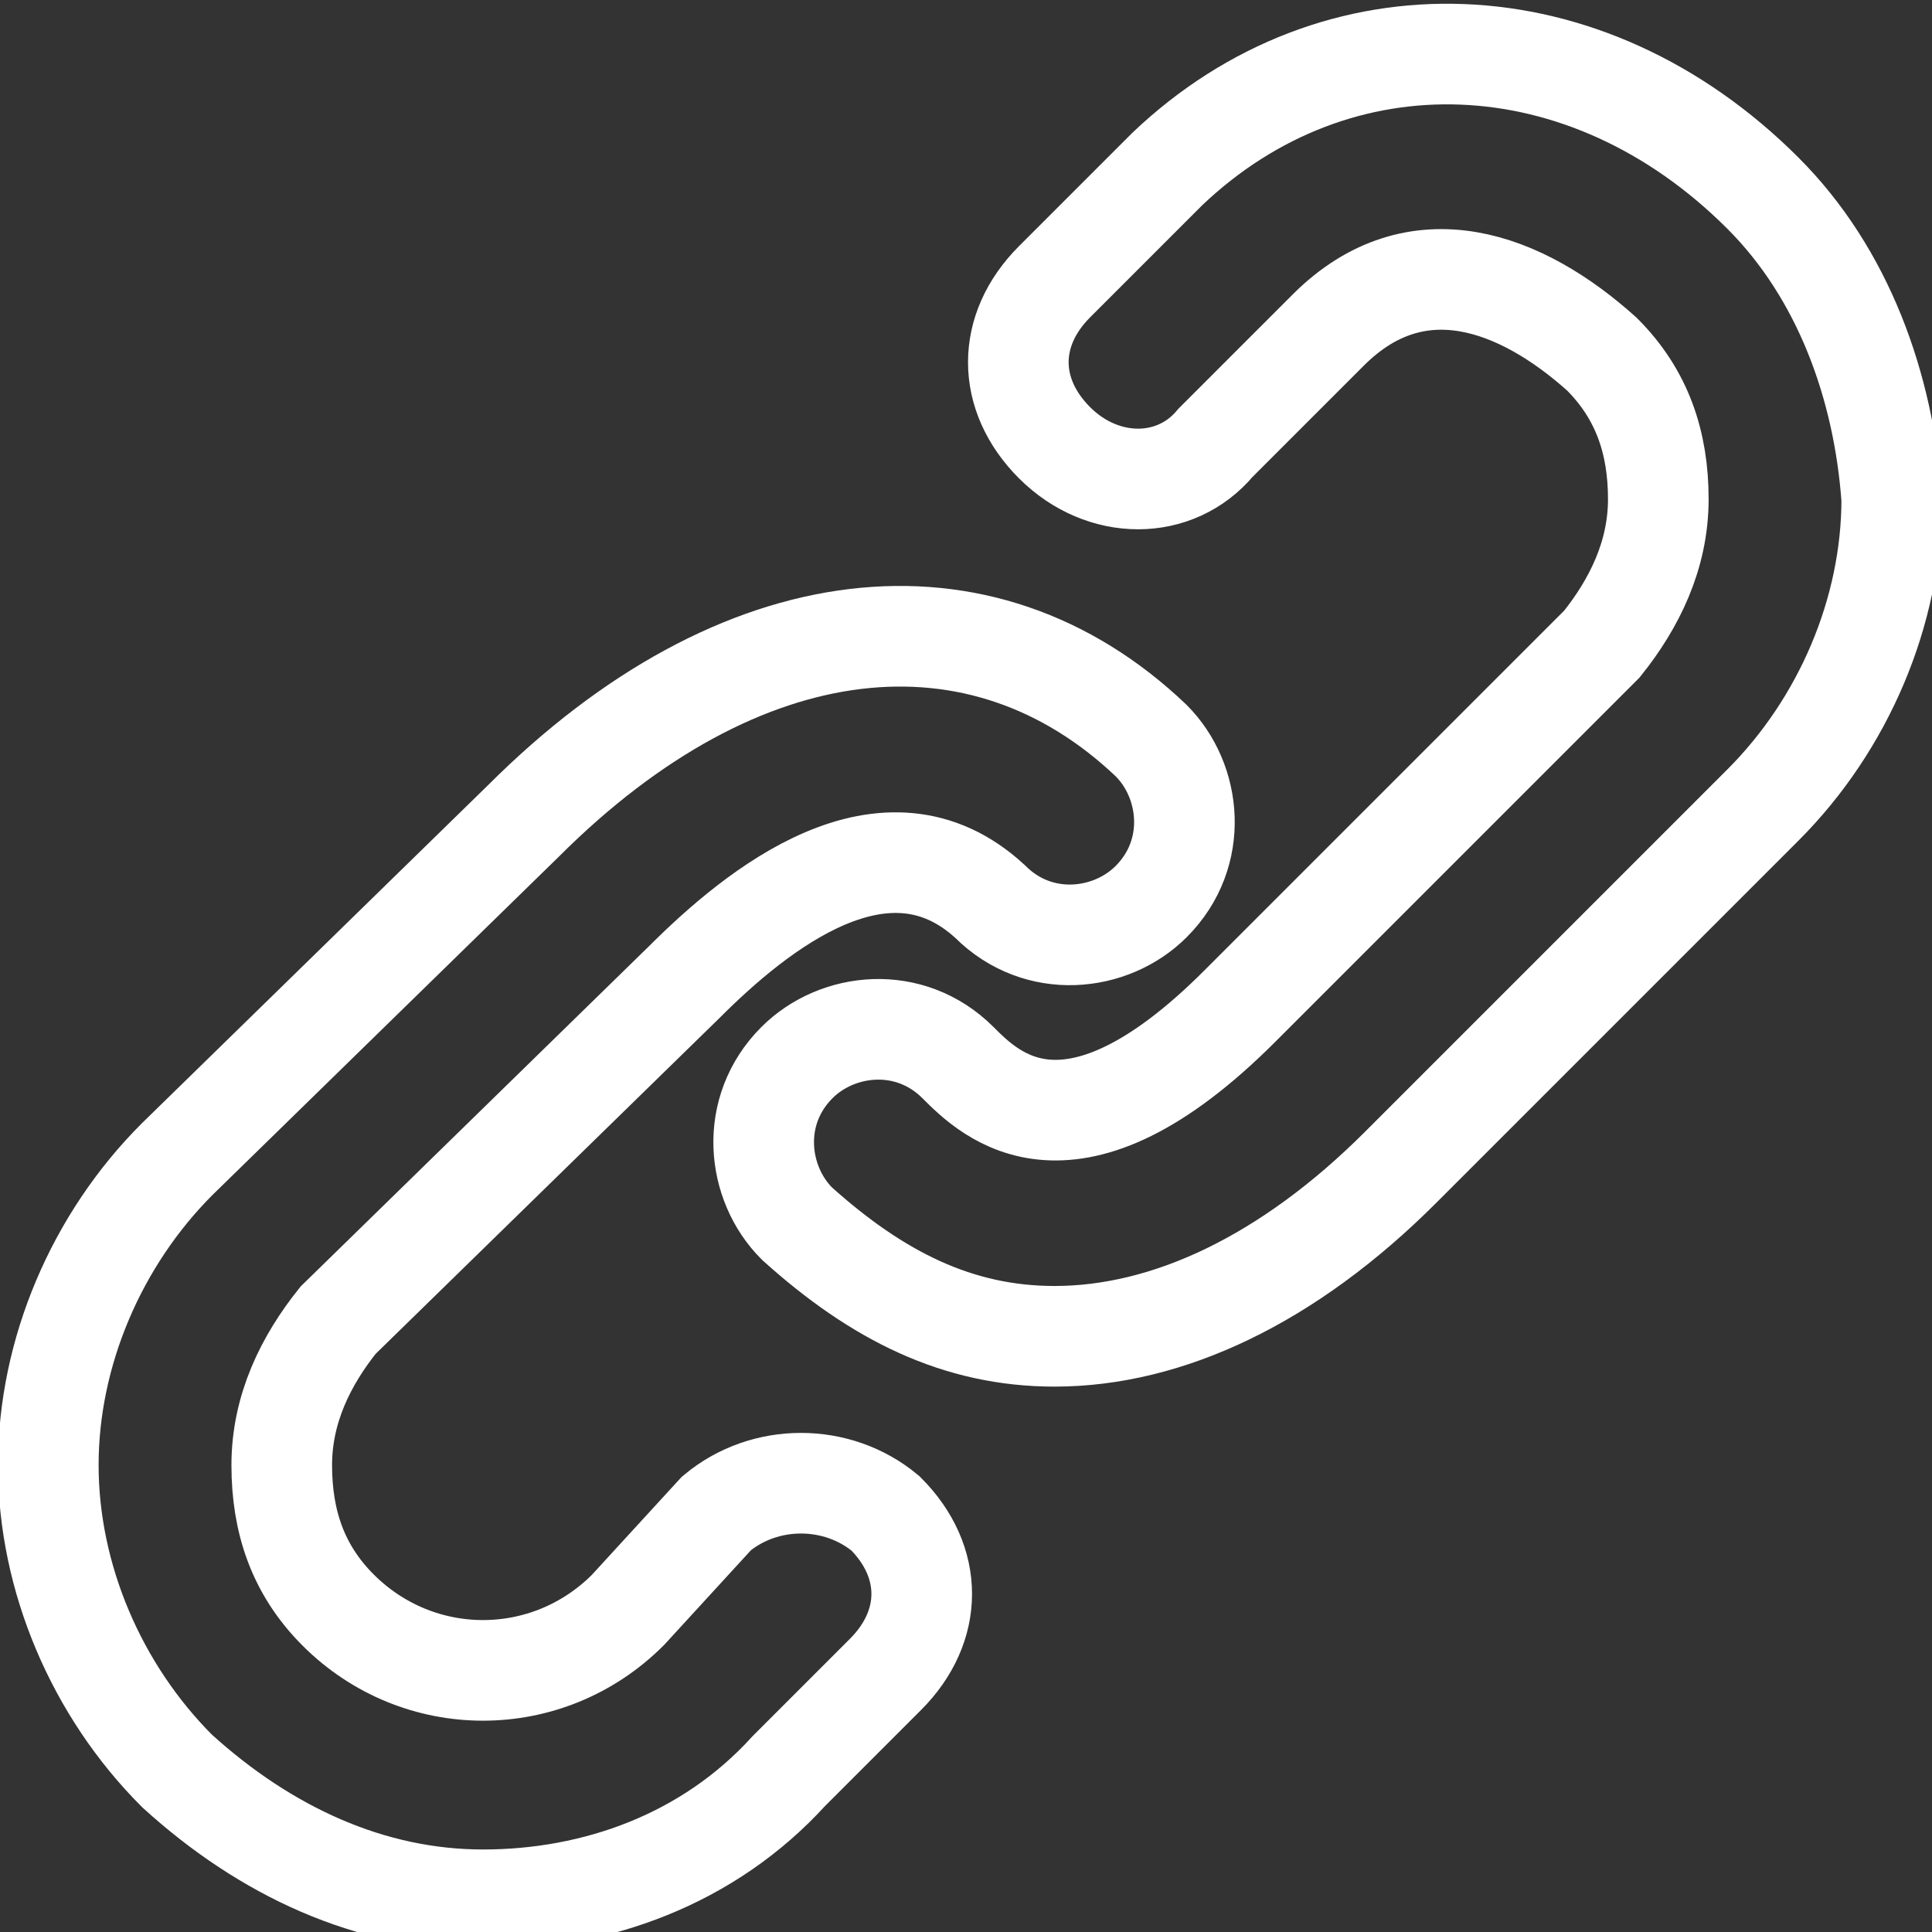 <?xml version="1.0" encoding="utf-8"?>
<!-- Generator: Adobe Illustrator 18.0.0, SVG Export Plug-In . SVG Version: 6.00 Build 0)  -->
<!DOCTYPE svg PUBLIC "-//W3C//DTD SVG 1.1//EN" "http://www.w3.org/Graphics/SVG/1.1/DTD/svg11.dtd">
<svg version="1.1" id="Layer_1" xmlns="http://www.w3.org/2000/svg" xmlns:xlink="http://www.w3.org/1999/xlink" x="0px" y="0px"
	 viewBox="0 0 24 24" enable-background="new 0 0 24 24" xml:space="preserve">
<rect x="0" y="0" width="24" height="24" fill="#333333" stroke="none"/>
<g>
	<path fill="none" stroke="#FFFFFF" stroke-width="1.25" stroke-miterlimit="10" d="M8.9,18.8L7.8,20c-1,1-2.6,1-3.6,0
		c-0.5-0.5-0.7-1.1-0.7-1.8s0.3-1.3,0.7-1.8l4.3-4.2c0.9-0.9,2.5-2.2,3.8-1c0.6,0.6,1.5,0.5,2,0c0.6-0.6,0.5-1.5,0-2
		c-2.1-2-5.1-1.7-7.8,1l-4.3,4.2c-1,1-1.6,2.4-1.6,3.8c0,1.4,0.6,2.8,1.6,3.8c1.1,1,2.4,1.6,3.8,1.6c1.4,0,2.8-0.5,3.8-1.6l1.2-1.2
		c0.6-0.6,0.6-1.4,0-2C10.4,18.3,9.5,18.3,8.9,18.8z M21.9,2.4c-2.2-2.2-5.3-2.3-7.4-0.3l-1.4,1.4c-0.6,0.6-0.6,1.4,0,2
		c0.6,0.6,1.5,0.6,2,0l1.4-1.4c1.1-1.1,2.4-0.6,3.4,0.3c0.5,0.5,0.7,1.1,0.7,1.8c0,0.7-0.3,1.3-0.7,1.8l-4.5,4.5
		c-2.1,2.1-3.1,1.1-3.5,0.7c-0.6-0.6-1.5-0.5-2,0c-0.6,0.6-0.5,1.5,0,2c1,0.9,2,1.4,3.2,1.4c1.4,0,2.9-0.7,4.3-2.1l4.5-4.5
		c1-1,1.6-2.4,1.6-3.8C23.4,4.8,22.9,3.4,21.9,2.4z"/>
</g>
</svg>
